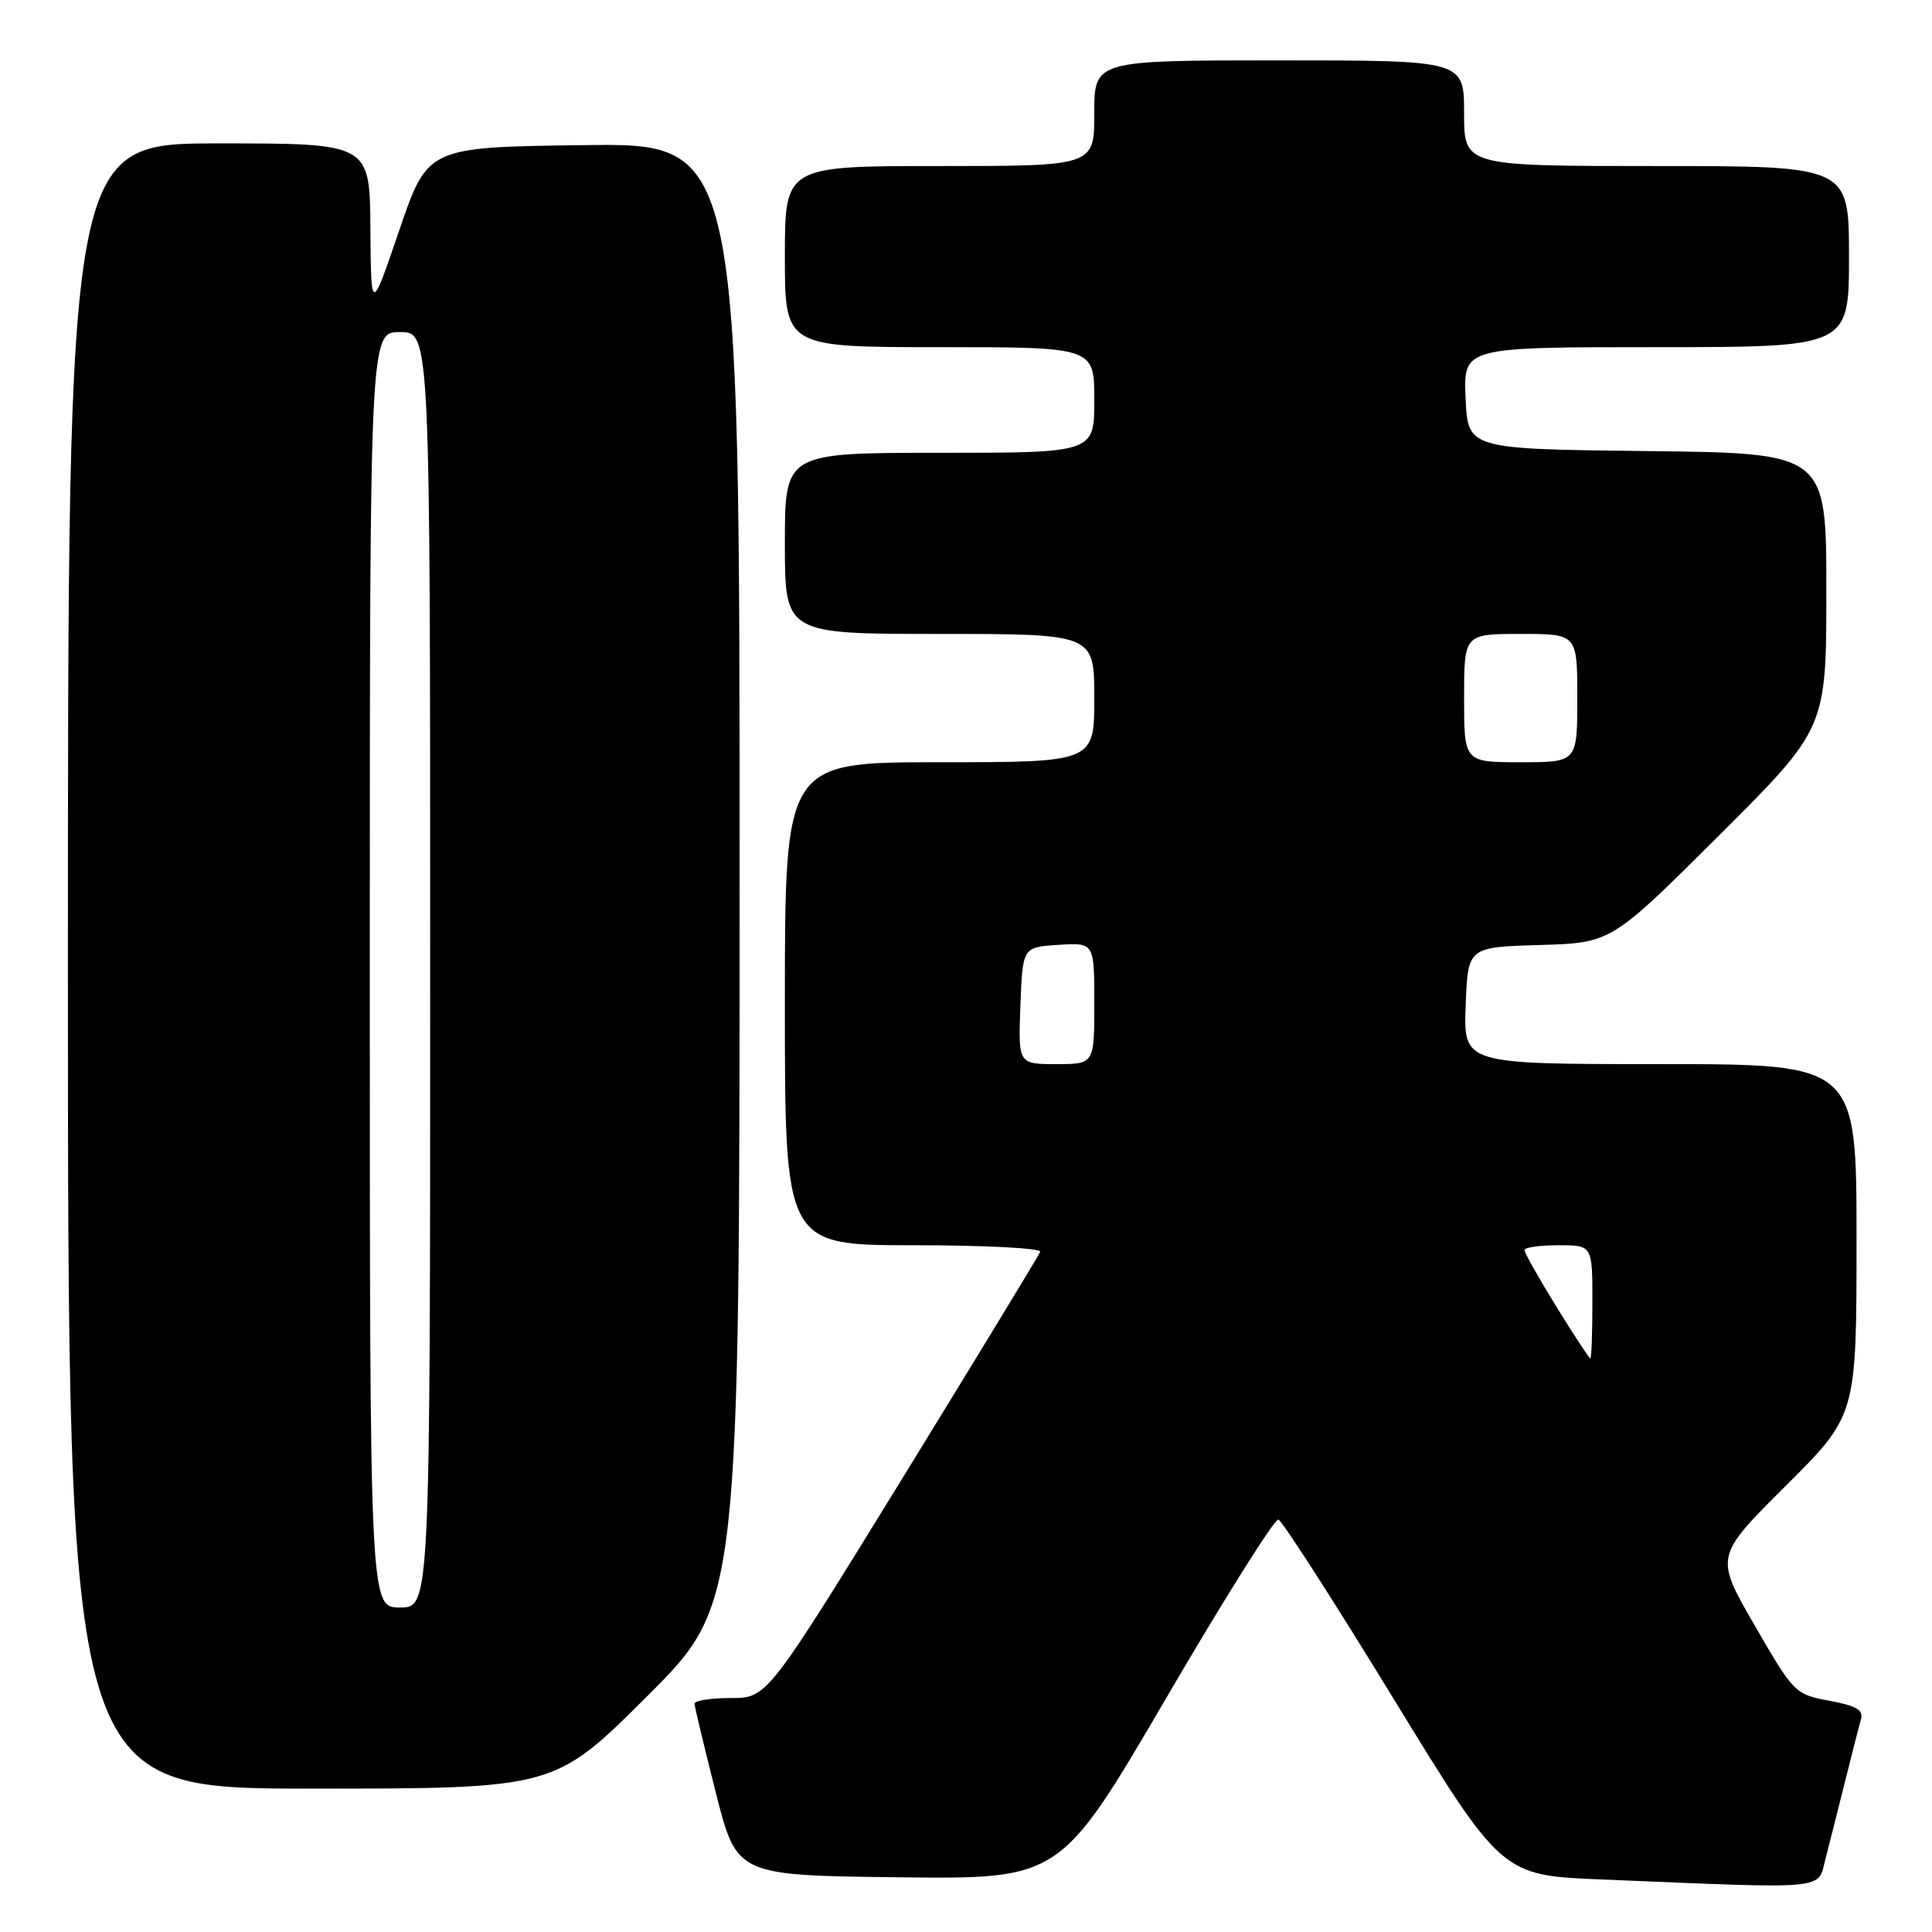 <?xml version="1.0" encoding="UTF-8" standalone="no"?>
<!DOCTYPE svg PUBLIC "-//W3C//DTD SVG 1.1//EN" "http://www.w3.org/Graphics/SVG/1.1/DTD/svg11.dtd" >
<svg xmlns="http://www.w3.org/2000/svg" xmlns:xlink="http://www.w3.org/1999/xlink" version="1.1" viewBox="0 0 256 256">
 <g >
 <path fill="currentColor"
d=" M 241.90 246.25 C 242.44 244.19 243.60 239.57 244.49 236.00 C 245.38 232.43 246.32 228.76 246.58 227.86 C 246.96 226.59 246.03 226.04 242.42 225.36 C 237.85 224.52 237.68 224.34 232.50 215.37 C 227.22 206.24 227.22 206.24 236.61 196.89 C 246.00 187.54 246.00 187.54 246.00 164.27 C 246.00 141.00 246.00 141.00 219.96 141.00 C 193.92 141.00 193.92 141.00 194.21 133.25 C 194.50 125.50 194.50 125.50 204.00 125.22 C 213.50 124.94 213.50 124.94 227.75 110.73 C 242.00 96.53 242.00 96.53 242.00 78.28 C 242.00 60.04 242.00 60.04 218.25 59.77 C 194.50 59.50 194.50 59.50 194.20 52.75 C 193.91 46.00 193.91 46.00 219.45 46.00 C 245.00 46.00 245.00 46.00 245.00 34.00 C 245.00 22.00 245.00 22.00 219.50 22.00 C 194.00 22.00 194.00 22.00 194.00 15.00 C 194.00 8.00 194.00 8.00 169.50 8.00 C 145.00 8.00 145.00 8.00 145.00 15.00 C 145.00 22.00 145.00 22.00 124.50 22.00 C 104.00 22.00 104.00 22.00 104.00 34.00 C 104.00 46.00 104.00 46.00 124.50 46.00 C 145.00 46.00 145.00 46.00 145.00 53.00 C 145.00 60.00 145.00 60.00 124.50 60.00 C 104.00 60.00 104.00 60.00 104.00 72.00 C 104.00 84.00 104.00 84.00 124.50 84.00 C 145.00 84.00 145.00 84.00 145.00 92.50 C 145.00 101.00 145.00 101.00 124.50 101.00 C 104.00 101.00 104.00 101.00 104.00 133.00 C 104.00 165.00 104.00 165.00 121.08 165.00 C 130.48 165.00 138.02 165.39 137.83 165.87 C 137.65 166.35 129.43 179.85 119.58 195.87 C 101.65 225.00 101.65 225.00 96.83 225.00 C 94.17 225.00 92.01 225.34 92.03 225.75 C 92.04 226.16 93.31 231.45 94.84 237.50 C 97.62 248.50 97.62 248.50 119.06 248.75 C 140.50 249.00 140.50 249.00 154.50 225.05 C 162.20 211.87 168.90 201.21 169.39 201.35 C 169.88 201.48 176.74 212.15 184.63 225.05 C 198.98 248.50 198.98 248.50 212.24 249.04 C 242.81 250.30 240.80 250.49 241.90 246.25 Z  M 85.74 224.77 C 98.00 212.53 98.00 212.53 98.00 115.74 C 98.00 18.96 98.00 18.96 77.33 19.23 C 56.67 19.50 56.67 19.50 52.91 30.50 C 49.16 41.50 49.16 41.50 49.08 30.25 C 49.00 19.00 49.00 19.00 29.00 19.00 C 9.00 19.00 9.00 19.00 9.00 128.00 C 9.00 237.00 9.00 237.00 41.24 237.00 C 73.47 237.00 73.47 237.00 85.74 224.77 Z  M 206.23 173.14 C 203.90 169.37 202.00 166.00 202.00 165.64 C 202.00 165.29 204.03 165.00 206.50 165.00 C 211.00 165.00 211.00 165.00 211.00 172.50 C 211.00 176.62 210.88 180.00 210.73 180.00 C 210.58 180.00 208.56 176.92 206.23 173.14 Z  M 135.21 133.25 C 135.50 125.50 135.50 125.50 140.25 125.20 C 145.00 124.89 145.00 124.89 145.00 132.95 C 145.00 141.00 145.00 141.00 139.96 141.00 C 134.92 141.00 134.92 141.00 135.21 133.25 Z  M 194.00 92.50 C 194.00 84.00 194.00 84.00 201.50 84.00 C 209.00 84.00 209.00 84.00 209.00 92.50 C 209.00 101.00 209.00 101.00 201.50 101.00 C 194.00 101.00 194.00 101.00 194.00 92.50 Z  M 49.00 128.50 C 49.00 44.00 49.00 44.00 53.00 44.00 C 57.00 44.00 57.00 44.00 57.00 128.50 C 57.00 213.00 57.00 213.00 53.00 213.00 C 49.00 213.00 49.00 213.00 49.00 128.50 Z "/>
</g>
</svg>